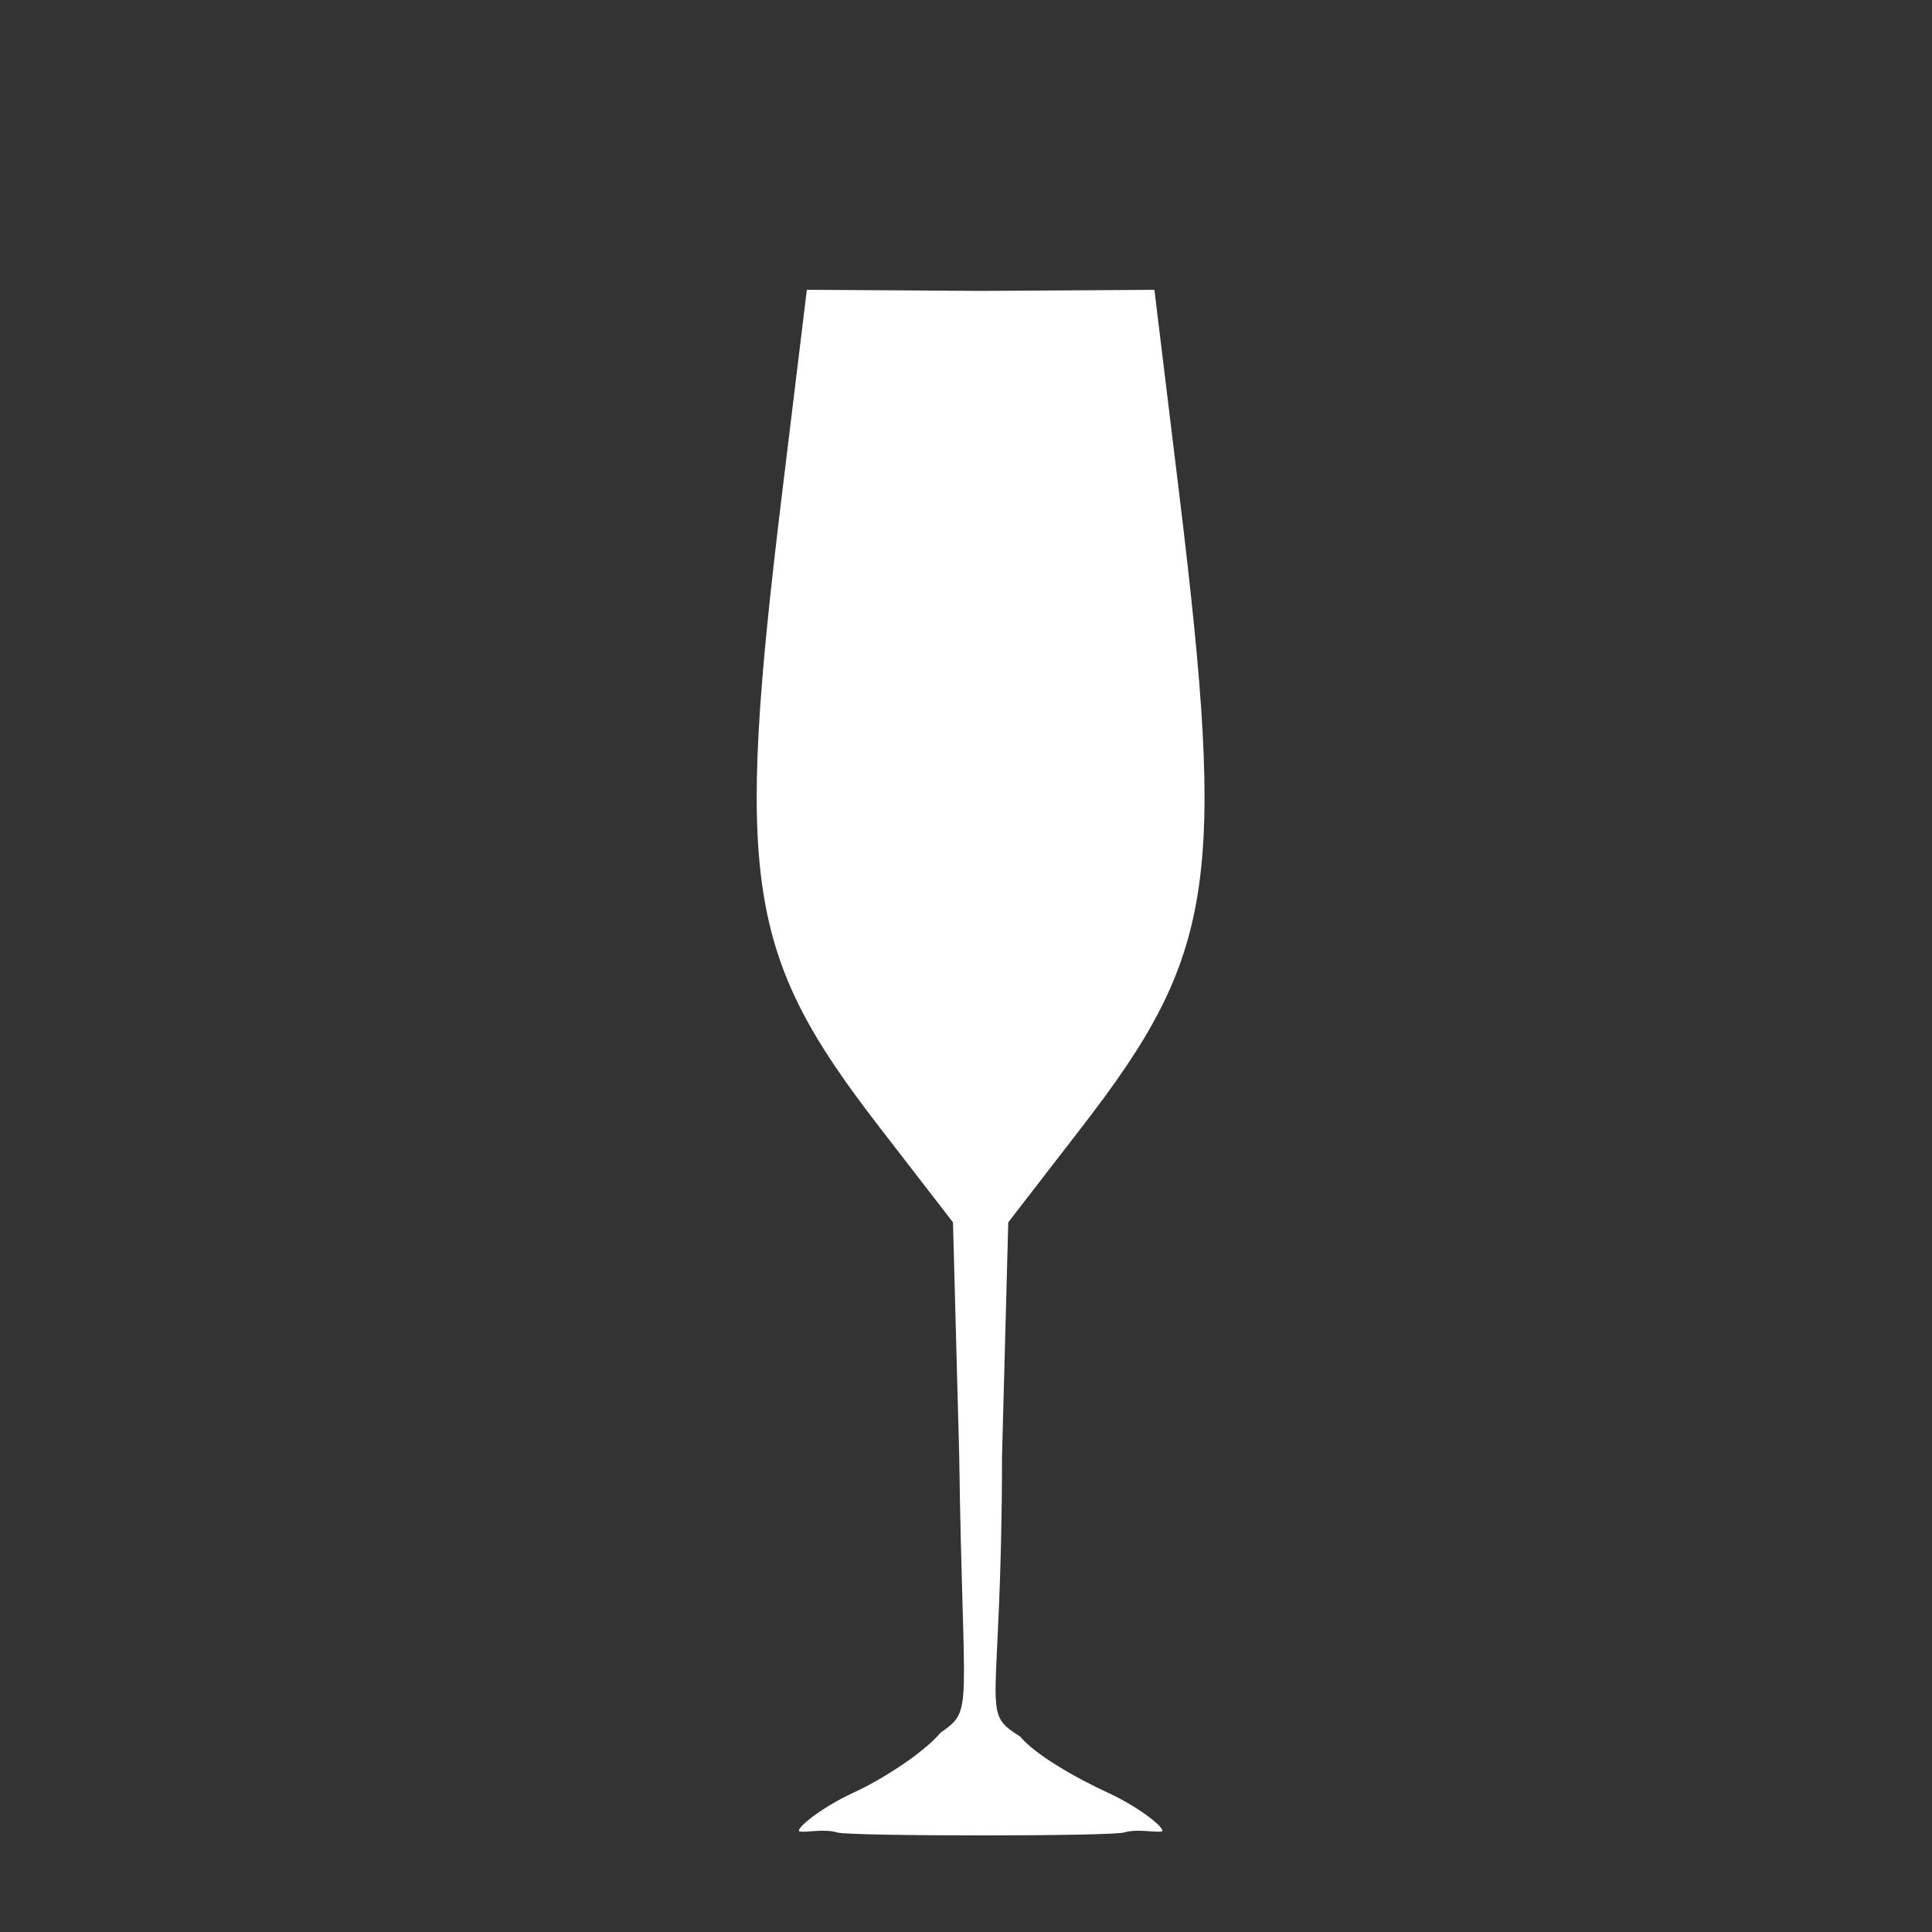 <svg width="120" height="120" viewBox="0 0 120 120" fill="none" xmlns="http://www.w3.org/2000/svg">
<rect x="0" y="0" width="120" height="120" fill="#333333" stroke="none"/>
<path d="M62.238 90.442L62.625 75.921L67.204 69.994C75.472 59.294 76.171 54.744 73.241 30.652L71.702 18L60.908 18.069L50.114 18L48.576 30.652C45.645 54.744 46.344 59.294 54.612 69.994L59.191 75.921L59.579 90.442C59.803 106.555 60.508 106.145 58.411 107.627C57.523 108.711 55.088 110.387 52.999 111.351C50.91 112.315 49.294 113.682 49.678 113.756C50.062 113.831 51.225 113.575 51.993 113.818C52.761 114.061 69.055 114.061 69.823 113.818C70.591 113.575 71.754 113.831 72.139 113.756C72.523 113.682 70.907 112.315 68.818 111.351C66.729 110.387 64.263 108.954 63.375 107.869C60.814 106.254 62.221 106.651 62.238 90.442L62.238 90.442Z" fill="white"/>
</svg>
